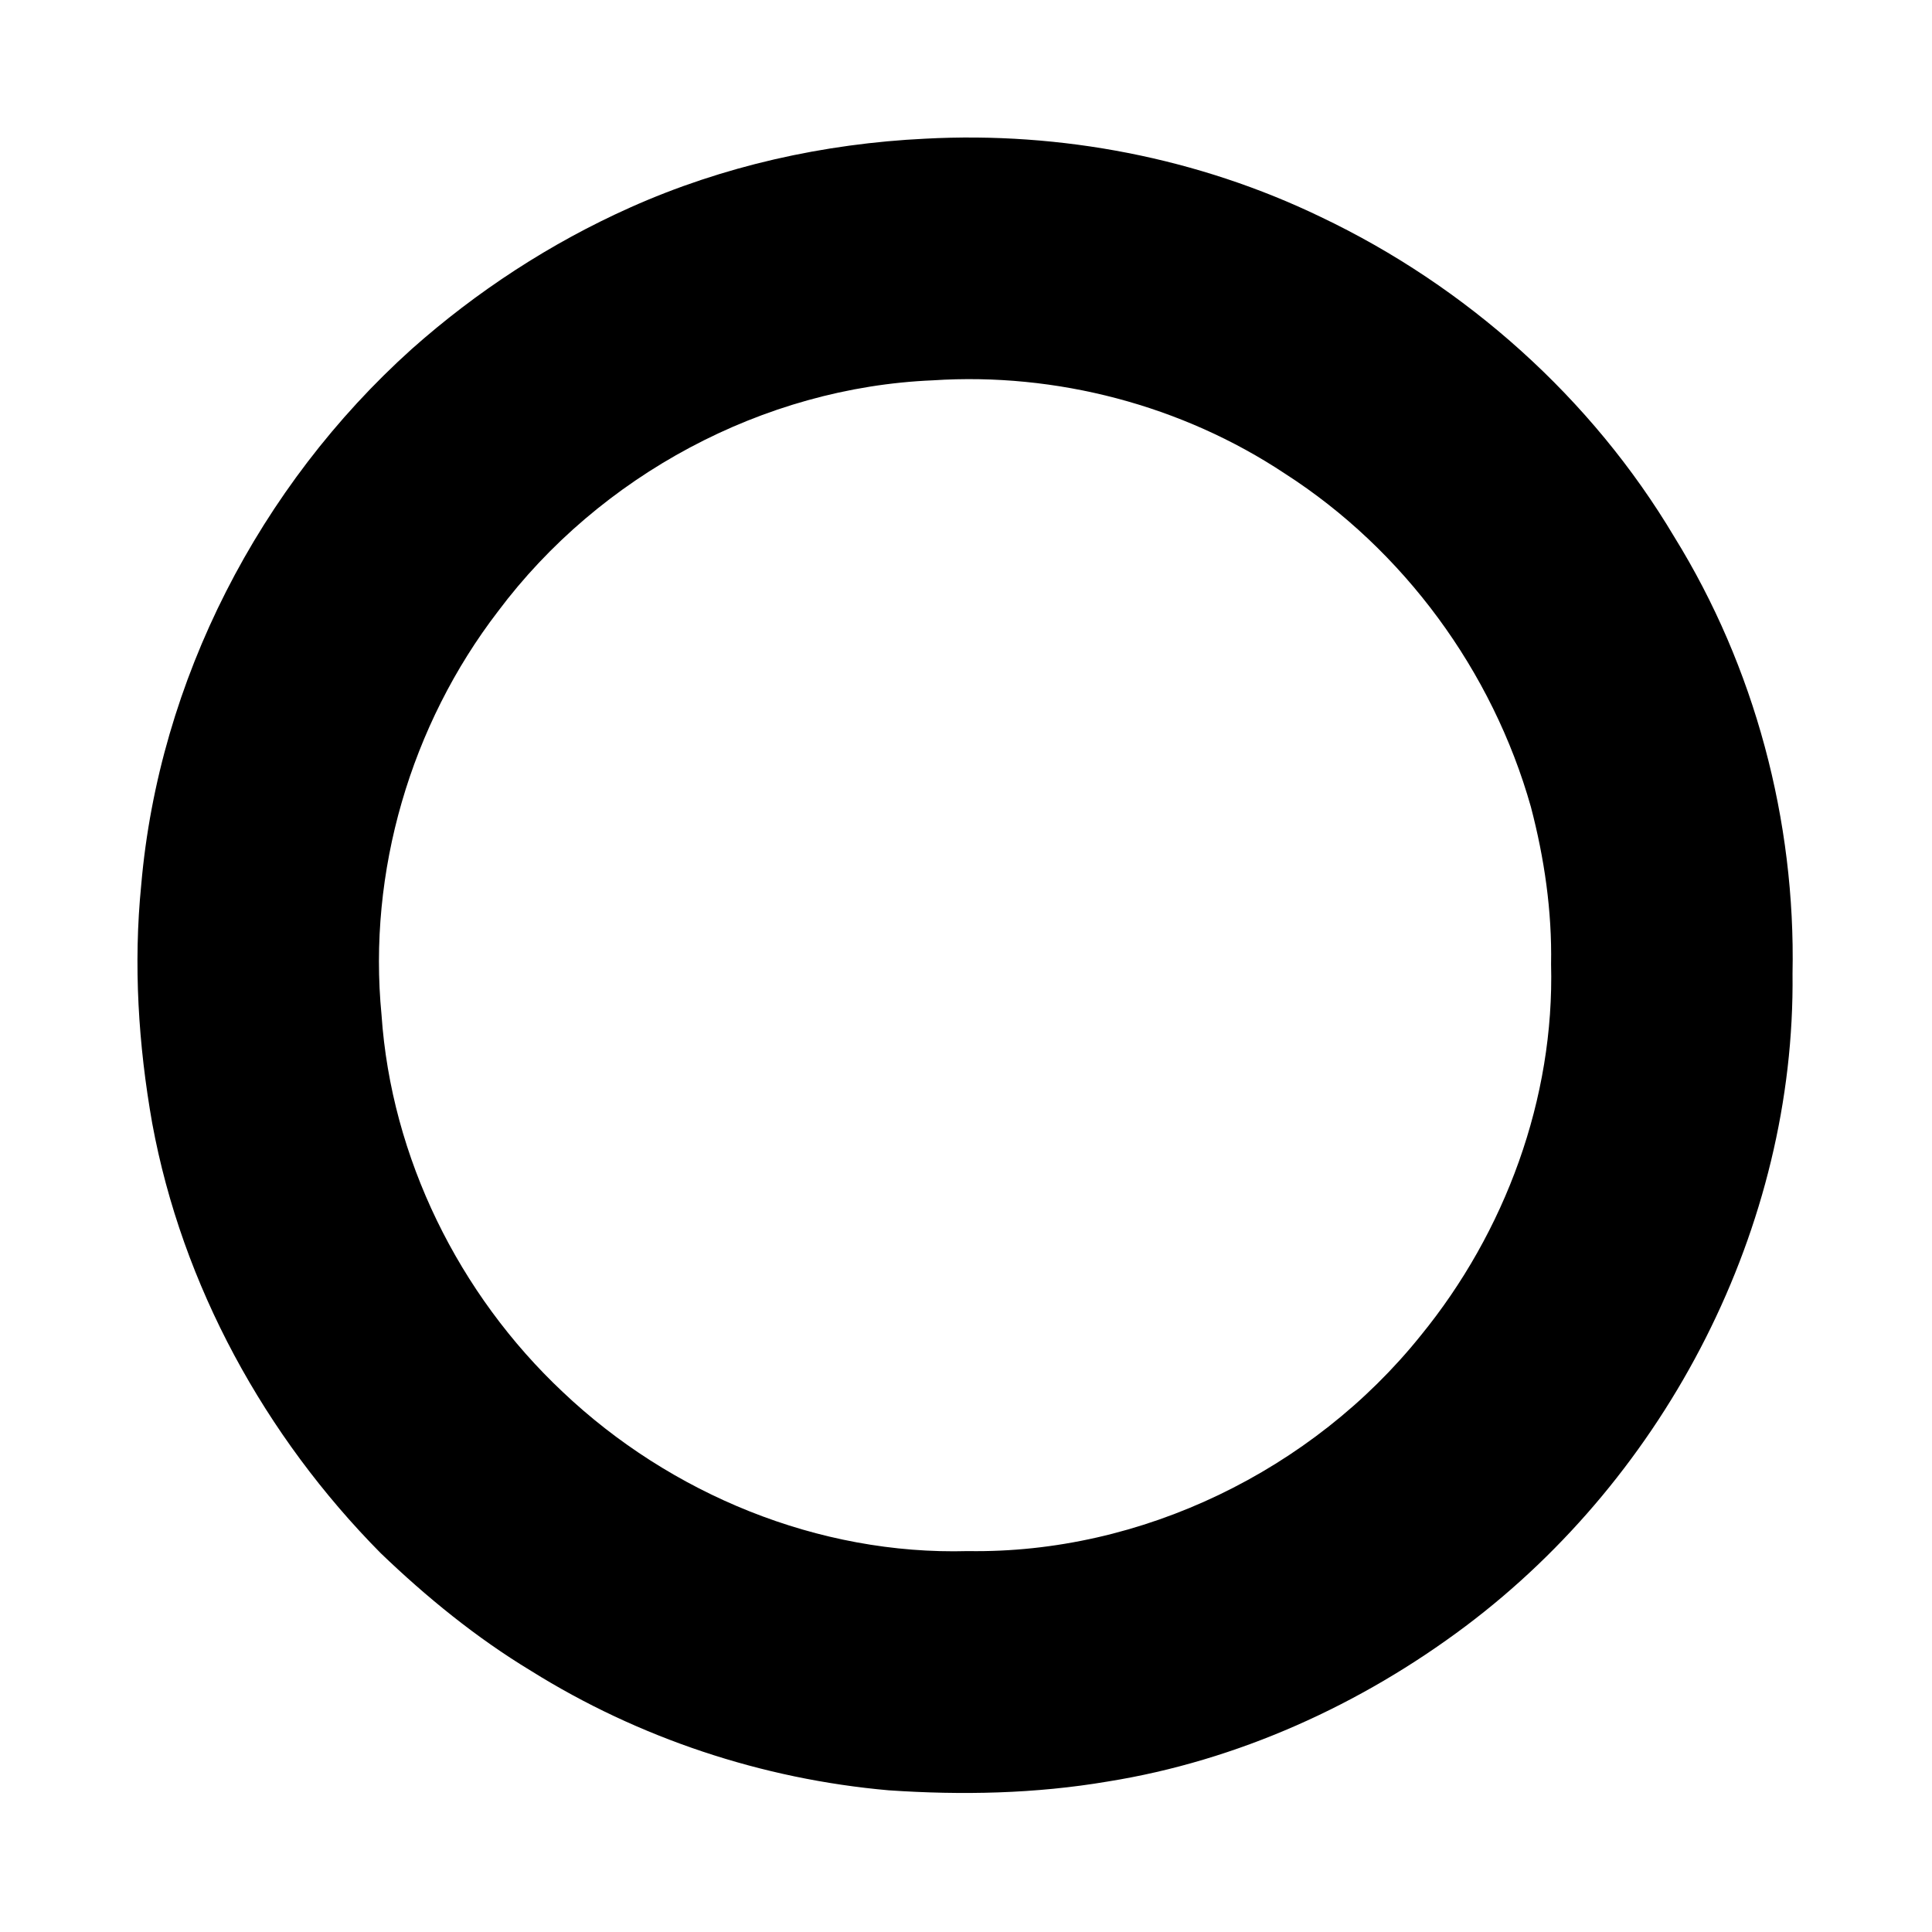 <svg width="1280" xmlns="http://www.w3.org/2000/svg" height="1280" viewBox="0 0 1024 1024">
<path d="m490.45,73.5c71.84-3.82 144.71,10.19 209.56,41.48 77.17,36.72 143.67,96.07 187.42,169.62 42.66,68.95 64.32,150.4 62.65,231.4 1.52,134.15-66.45,265.59-173.23,345.87-55.6,41.74-120.86,71.35-189.71,82.37-38.31,6.51-77.42,7.3-116.12,4.66-67-5.89-132.58-27.68-189.62-63.34-28.92-17.5-55.27-38.96-79.61-62.34-61.34-61.97-105.26-141.85-121.11-227.85-7.37-41.65-10.03-84.28-5.82-126.42 9.39-108.34 62.66-211.3 143.25-283.85 34.53-30.71 73.71-56.26 115.9-75.12 49.21-22.02 102.66-33.9 156.44-36.48m4.01,128.08c-90,3.73-176.61,50.47-230.47,122.41-46.33,60.3-69.16,138.17-61.77,213.94 5.16,75.64 40.95,148.06 96.03,199.82 57.15,54.21 135.64,86.58 214.75,84.36 91.9,1.47 182.57-42.73 239.95-114.16 44.89-54.94 71.02-125.76 69.15-196.95 .53-28.13-3.57-56.18-10.7-83.34-20.33-71.98-67.41-136.21-130.39-176.66-54.57-36.22-121.23-53.7-186.55-49.42Z"/>
</svg>
